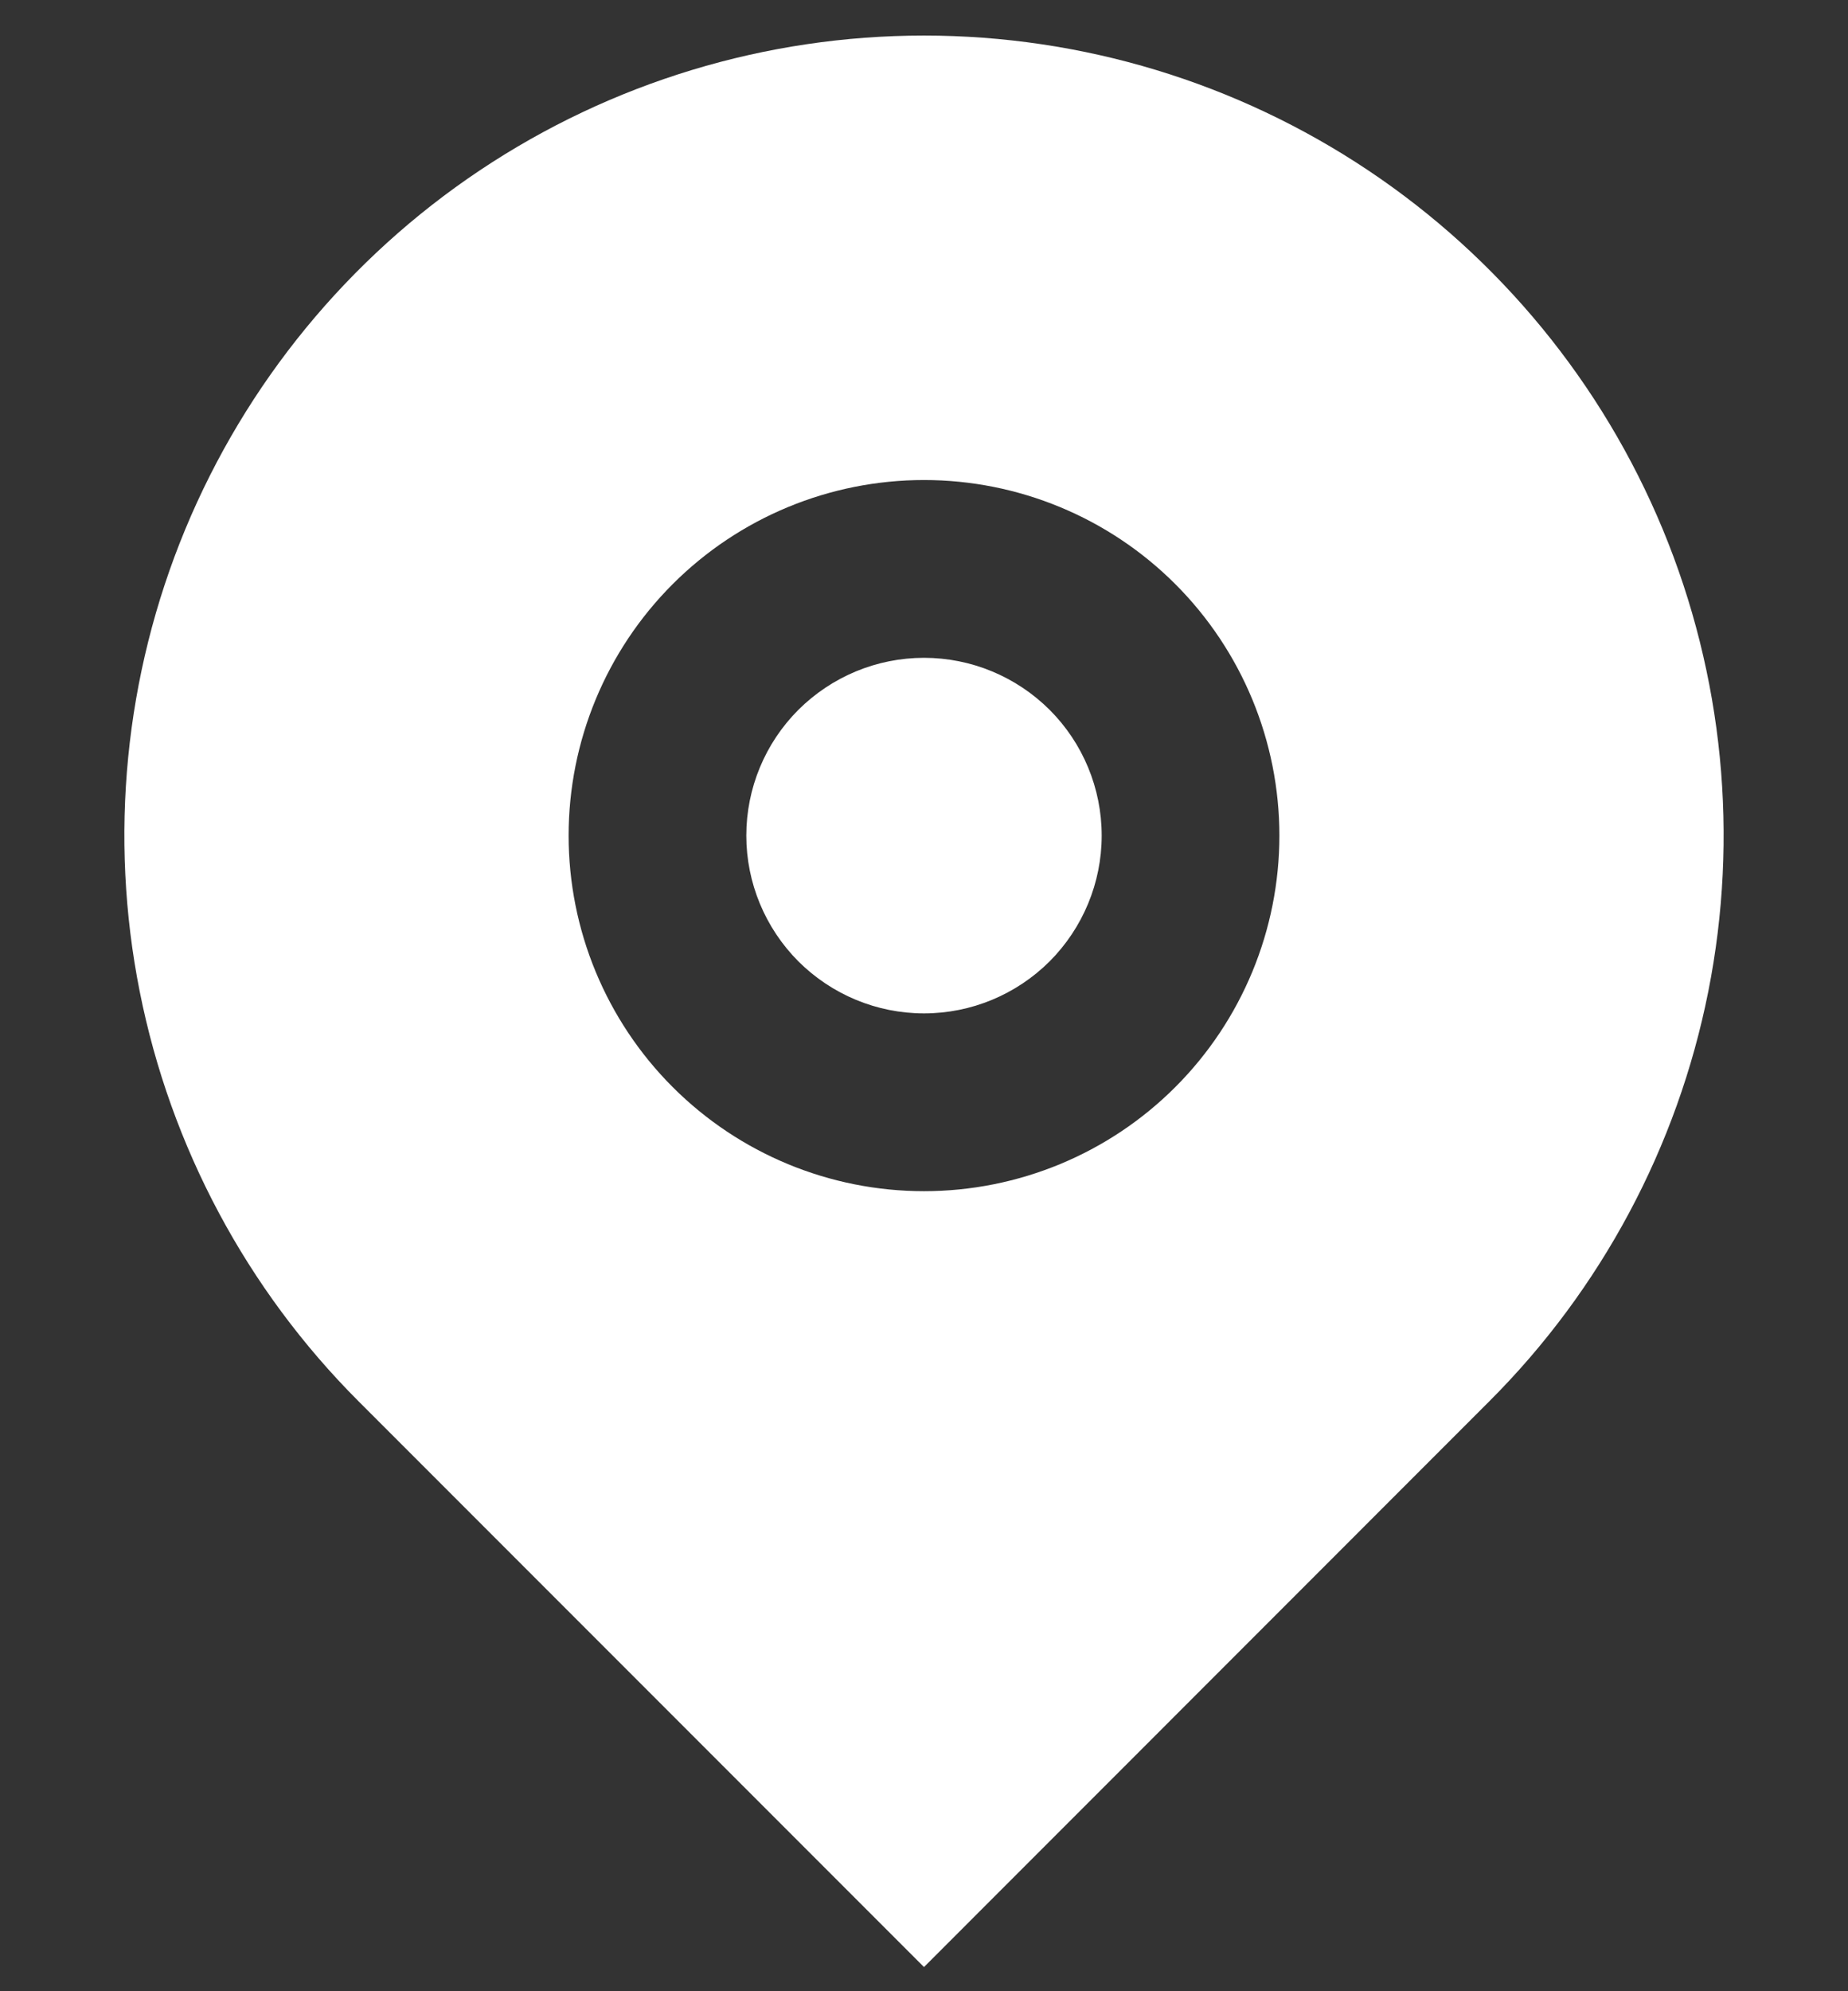 <svg width="13" height="14" viewBox="0 0 13 14" fill="none" xmlns="http://www.w3.org/2000/svg">
<rect x="0" y="0" width="13" height="14" fill="#333333" stroke="none"/>
<path d="M10.477 9.852L6.5 13.83L2.522 9.852C1.736 9.066 1.2 8.063 0.983 6.972C0.766 5.881 0.877 4.75 1.303 3.722C1.729 2.695 2.45 1.816 3.375 1.198C4.3 0.58 5.387 0.25 6.5 0.25C7.613 0.25 8.7 0.58 9.625 1.198C10.55 1.816 11.271 2.695 11.697 3.722C12.123 4.75 12.234 5.881 12.017 6.972C11.8 8.063 11.264 9.066 10.477 9.852ZM6.5 8.375C7.163 8.375 7.799 8.112 8.268 7.643C8.737 7.174 9 6.538 9 5.875C9 5.212 8.737 4.576 8.268 4.107C7.799 3.638 7.163 3.375 6.5 3.375C5.837 3.375 5.201 3.638 4.732 4.107C4.263 4.576 4 5.212 4 5.875C4 6.538 4.263 7.174 4.732 7.643C5.201 8.112 5.837 8.375 6.5 8.375ZM6.5 7.125C6.168 7.125 5.851 6.993 5.616 6.759C5.382 6.524 5.25 6.206 5.25 5.875C5.25 5.543 5.382 5.225 5.616 4.991C5.851 4.757 6.168 4.625 6.5 4.625C6.832 4.625 7.149 4.757 7.384 4.991C7.618 5.225 7.75 5.543 7.75 5.875C7.75 6.206 7.618 6.524 7.384 6.759C7.149 6.993 6.832 7.125 6.5 7.125Z" fill="white"/>
</svg>
